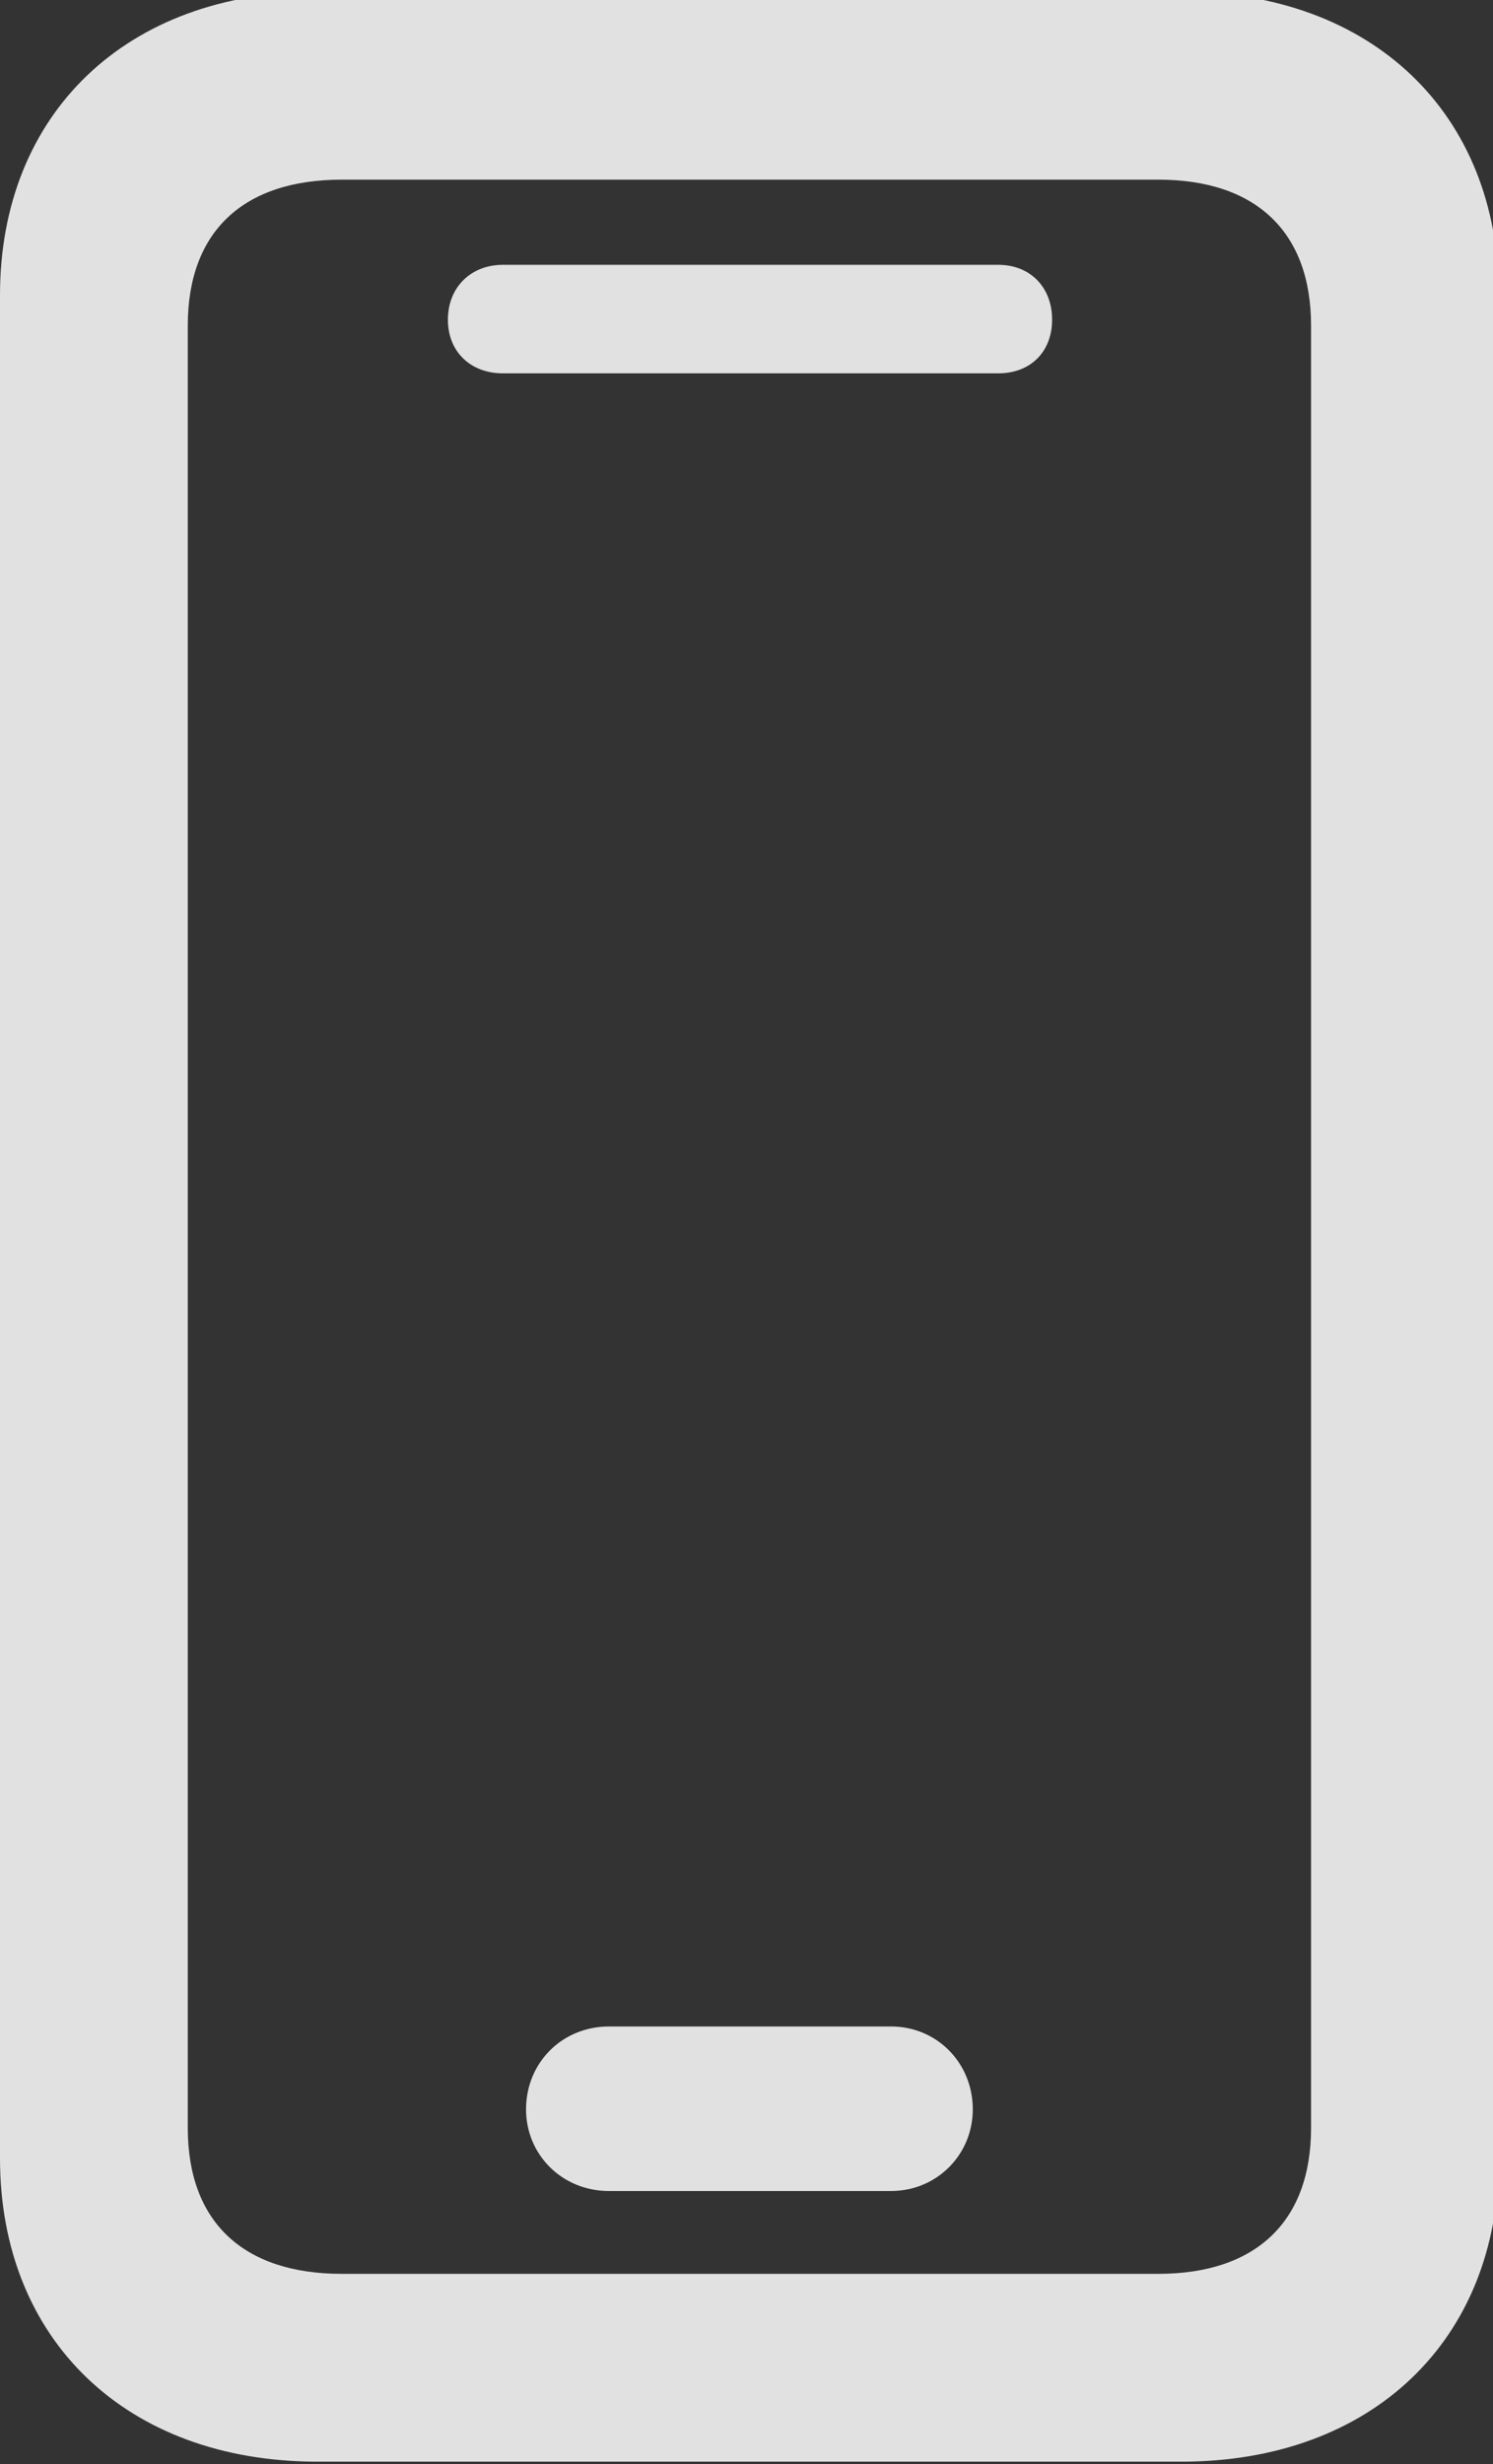 <?xml version="1.0" encoding="UTF-8"?>
<!-- Generated by Pixelmator Pro 3.7 -->
<svg width="160" height="264" viewBox="0 0 160 264" xmlns="http://www.w3.org/2000/svg">
    <rect x="0" y="0" width="160" height="264" fill="#333333" stroke="none"/>
    <g id="Group">
        <path id="Path" fill="#ffffff" fill-opacity="0.85" stroke="none" d="M 34 -0.875 L 126.625 -0.875 C 147 -0.875 160.625 12.125 160.625 31.625 L 160.625 231.25 C 160.625 250.75 147 263.75 126.625 263.75 L 34 263.75 C 13.625 263.75 0 250.75 0 231.25 L -0 31.625 C -0 12.125 13.625 -0.875 34 -0.875 Z M 36.625 19.25 C 26 19.25 20.125 24.875 20.125 34.875 L 20.125 228 C 20.125 238 26 243.625 36.625 243.625 L 124.125 243.625 C 134.625 243.625 140.5 238 140.5 228 L 140.5 34.875 C 140.5 24.875 134.625 19.25 124.125 19.25 Z M 53.875 28.375 L 107 28.375 C 110.375 28.375 112.75 30.75 112.75 34.25 C 112.75 37.75 110.375 40 107 40 L 53.875 40 C 50.5 40 48 37.75 48 34.25 C 48 30.75 50.5 28.375 53.875 28.375 Z M 65.25 217.125 L 95.5 217.125 C 100.375 217.125 104.25 221 104.25 226 C 104.25 230.875 100.375 234.75 95.5 234.75 L 65.25 234.75 C 60.25 234.75 56.375 230.875 56.375 226 C 56.375 221 60.25 217.125 65.25 217.125 Z"/>
    </g>
</svg>
